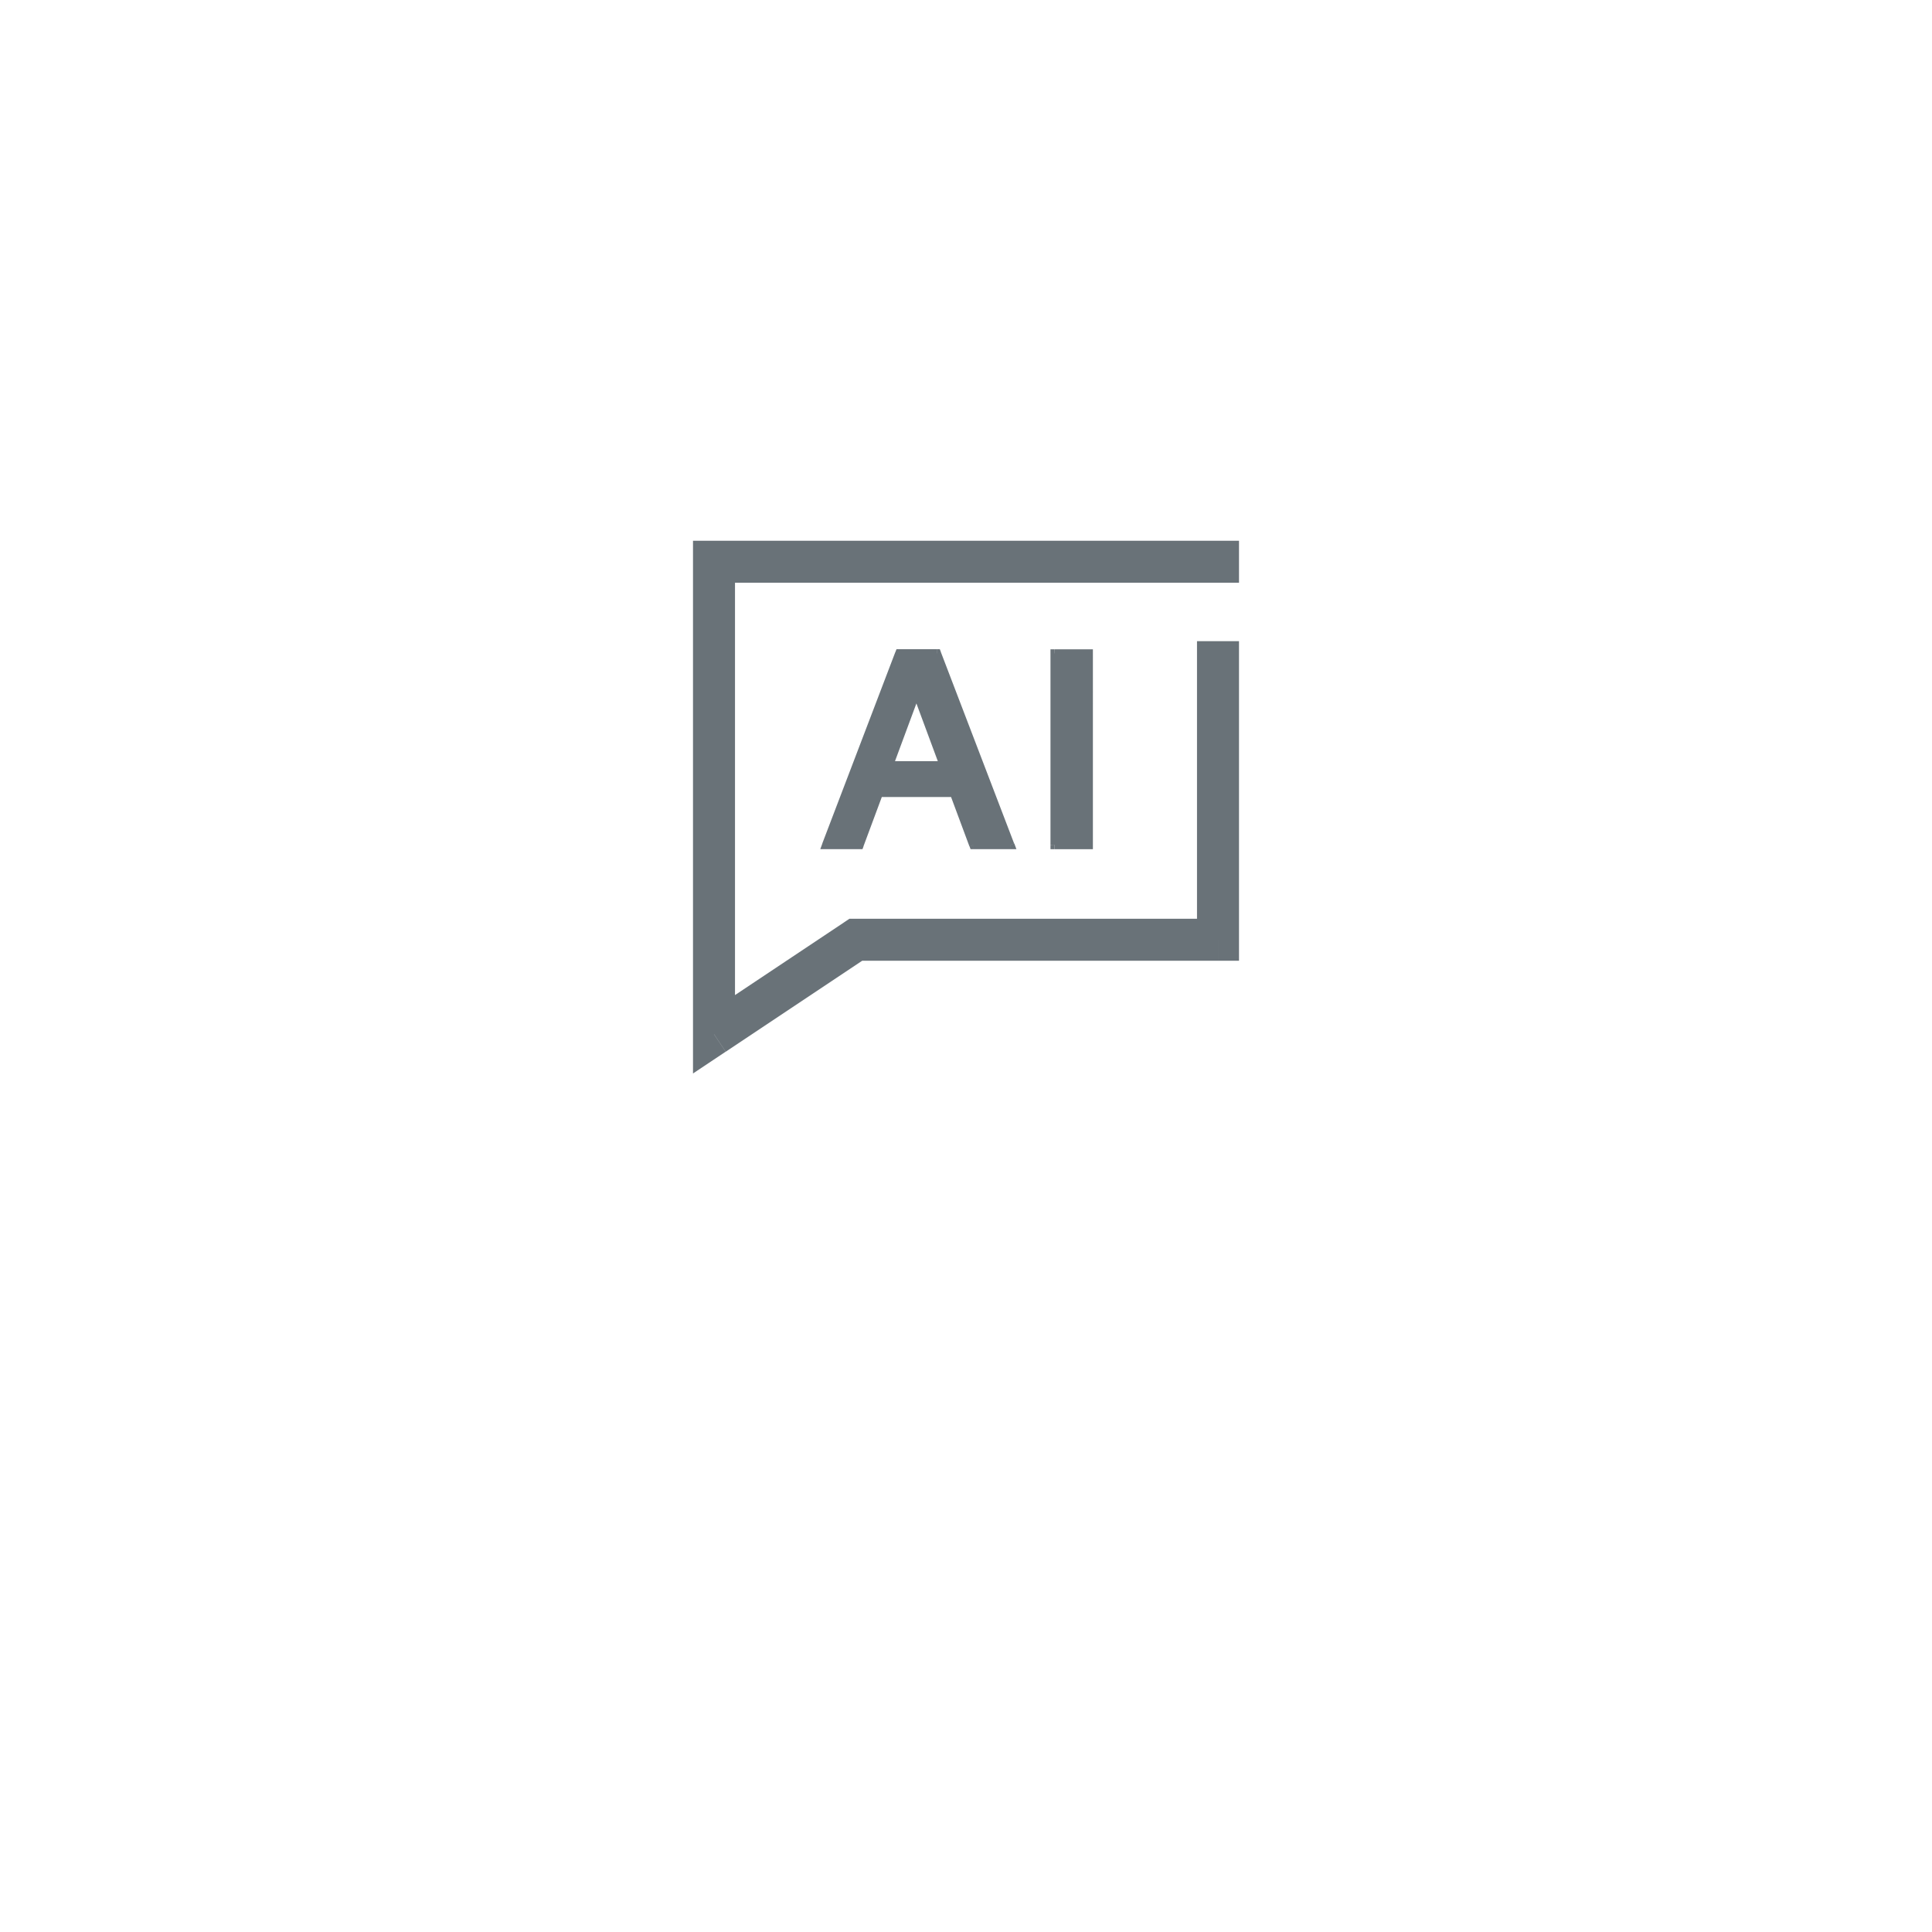 <svg xmlns="http://www.w3.org/2000/svg" xmlns:xlink="http://www.w3.org/1999/xlink" width="92" height="92" viewBox="0 0 92 92">
  <defs>
    <filter id="타원_4" x="0" y="0" width="92" height="92" filterUnits="userSpaceOnUse">
      <feOffset dy="8" input="SourceAlpha"/>
      <feGaussianBlur stdDeviation="6" result="blur"/>
      <feFlood flood-color="#05141f" flood-opacity="0.161"/>
      <feComposite operator="in" in2="blur"/>
      <feComposite in="SourceGraphic"/>
    </filter>
    <clipPath id="clip-path">
      <rect id="사각형_356" data-name="사각형 356" width="32" height="32" fill="#fff"/>
    </clipPath>
  </defs>
  <g id="icon_Chat-Active" transform="translate(18 10)">
    <g transform="matrix(1, 0, 0, 1, -18, -10)" filter="url(#타원_4)">
      <circle id="타원_4-2" data-name="타원 4" cx="28" cy="28" r="28" transform="translate(18 10)" fill="#fff"/>
    </g>
    <g id="ic_ai_chatbot_bold_32px" transform="translate(12 12)" clip-path="url(#clip-path)">
      <path id="패스_6371" data-name="패스 6371" d="M10.932,18.235H9.348l3.48-9.12h1.788l3.492,9.12H16.356l-.924-2.484H11.856Zm2.712-7.32-1.308,3.528h2.616Zm8.205,7.32H20.23V9.115h1.62Z" fill="#697278"/>
      <path id="패스_6372" data-name="패스 6372" d="M10.932,18.235v.2h.139l.049-.13Zm-1.584,0-.187-.071-.1.271h.29Zm3.48-9.12v-.2h-.138l-.049.129Zm1.788,0,.187-.072-.049-.128h-.138Zm3.492,9.12v.2H18.4l-.1-.271Zm-1.752,0-.187.07.048.13h.139Zm-.924-2.484.188-.07-.049-.13h-.139Zm-3.576,0v-.2h-.139l-.048.13Zm1.788-4.836.188-.069-.188-.506-.187.506Zm-1.308,3.528-.187-.069-.1.269h.287Zm2.616,0v.2h.287l-.1-.269Zm-4.02,3.592H9.348v.4h1.584Zm-1.4.271,3.48-9.12-.374-.143-3.48,9.12Zm3.293-8.991h1.788v-.4H12.828Zm1.6-.128,3.492,9.12.374-.143L14.8,9.044Zm3.679,8.849H16.356v.4h1.752Zm-1.565.13-.924-2.484-.375.139.924,2.484Zm-1.111-2.614H11.856v.4h3.576Zm-3.763.13-.924,2.484.375.139.924-2.484Zm1.788-4.836-1.308,3.528.375.139,1.308-3.528Zm-1.12,3.8h2.616v-.4H12.336Zm2.8-.269-1.308-3.528-.375.139,1.308,3.528Zm6.71,3.862v.2h.2v-.2Zm-1.62,0h-.2v.2h.2Zm0-9.12v-.2h-.2v.2Zm1.62,0h.2v-.2h-.2Zm0,8.92H20.23v.4h1.62Zm-1.42.2V9.115h-.4v9.12Zm-.2-8.92h1.62v-.4H20.23Zm1.42-.2v9.12h.4V9.115Z" fill="#697278"/>
      <path id="패스_6373" data-name="패스 6373" d="M4,27.25H3v1.868l1.555-1.036ZM4,4.75v-1H3v1Zm24,18v1h1v-1Zm0-17h1v-2H28Zm-17.25,17v-1h-.3l-.252.168Zm17.25-1H10.75v2H28Zm-17.8.168-6.75,4.5,1.109,1.664,6.75-4.5ZM28,3.75H4v2H28ZM5,15.25V4.75H3v10.5Zm-2,0v12H5v-12ZM27,8.533V22.75h2V8.533Z" fill="#697278"/>
    </g>
  </g>
</svg>
